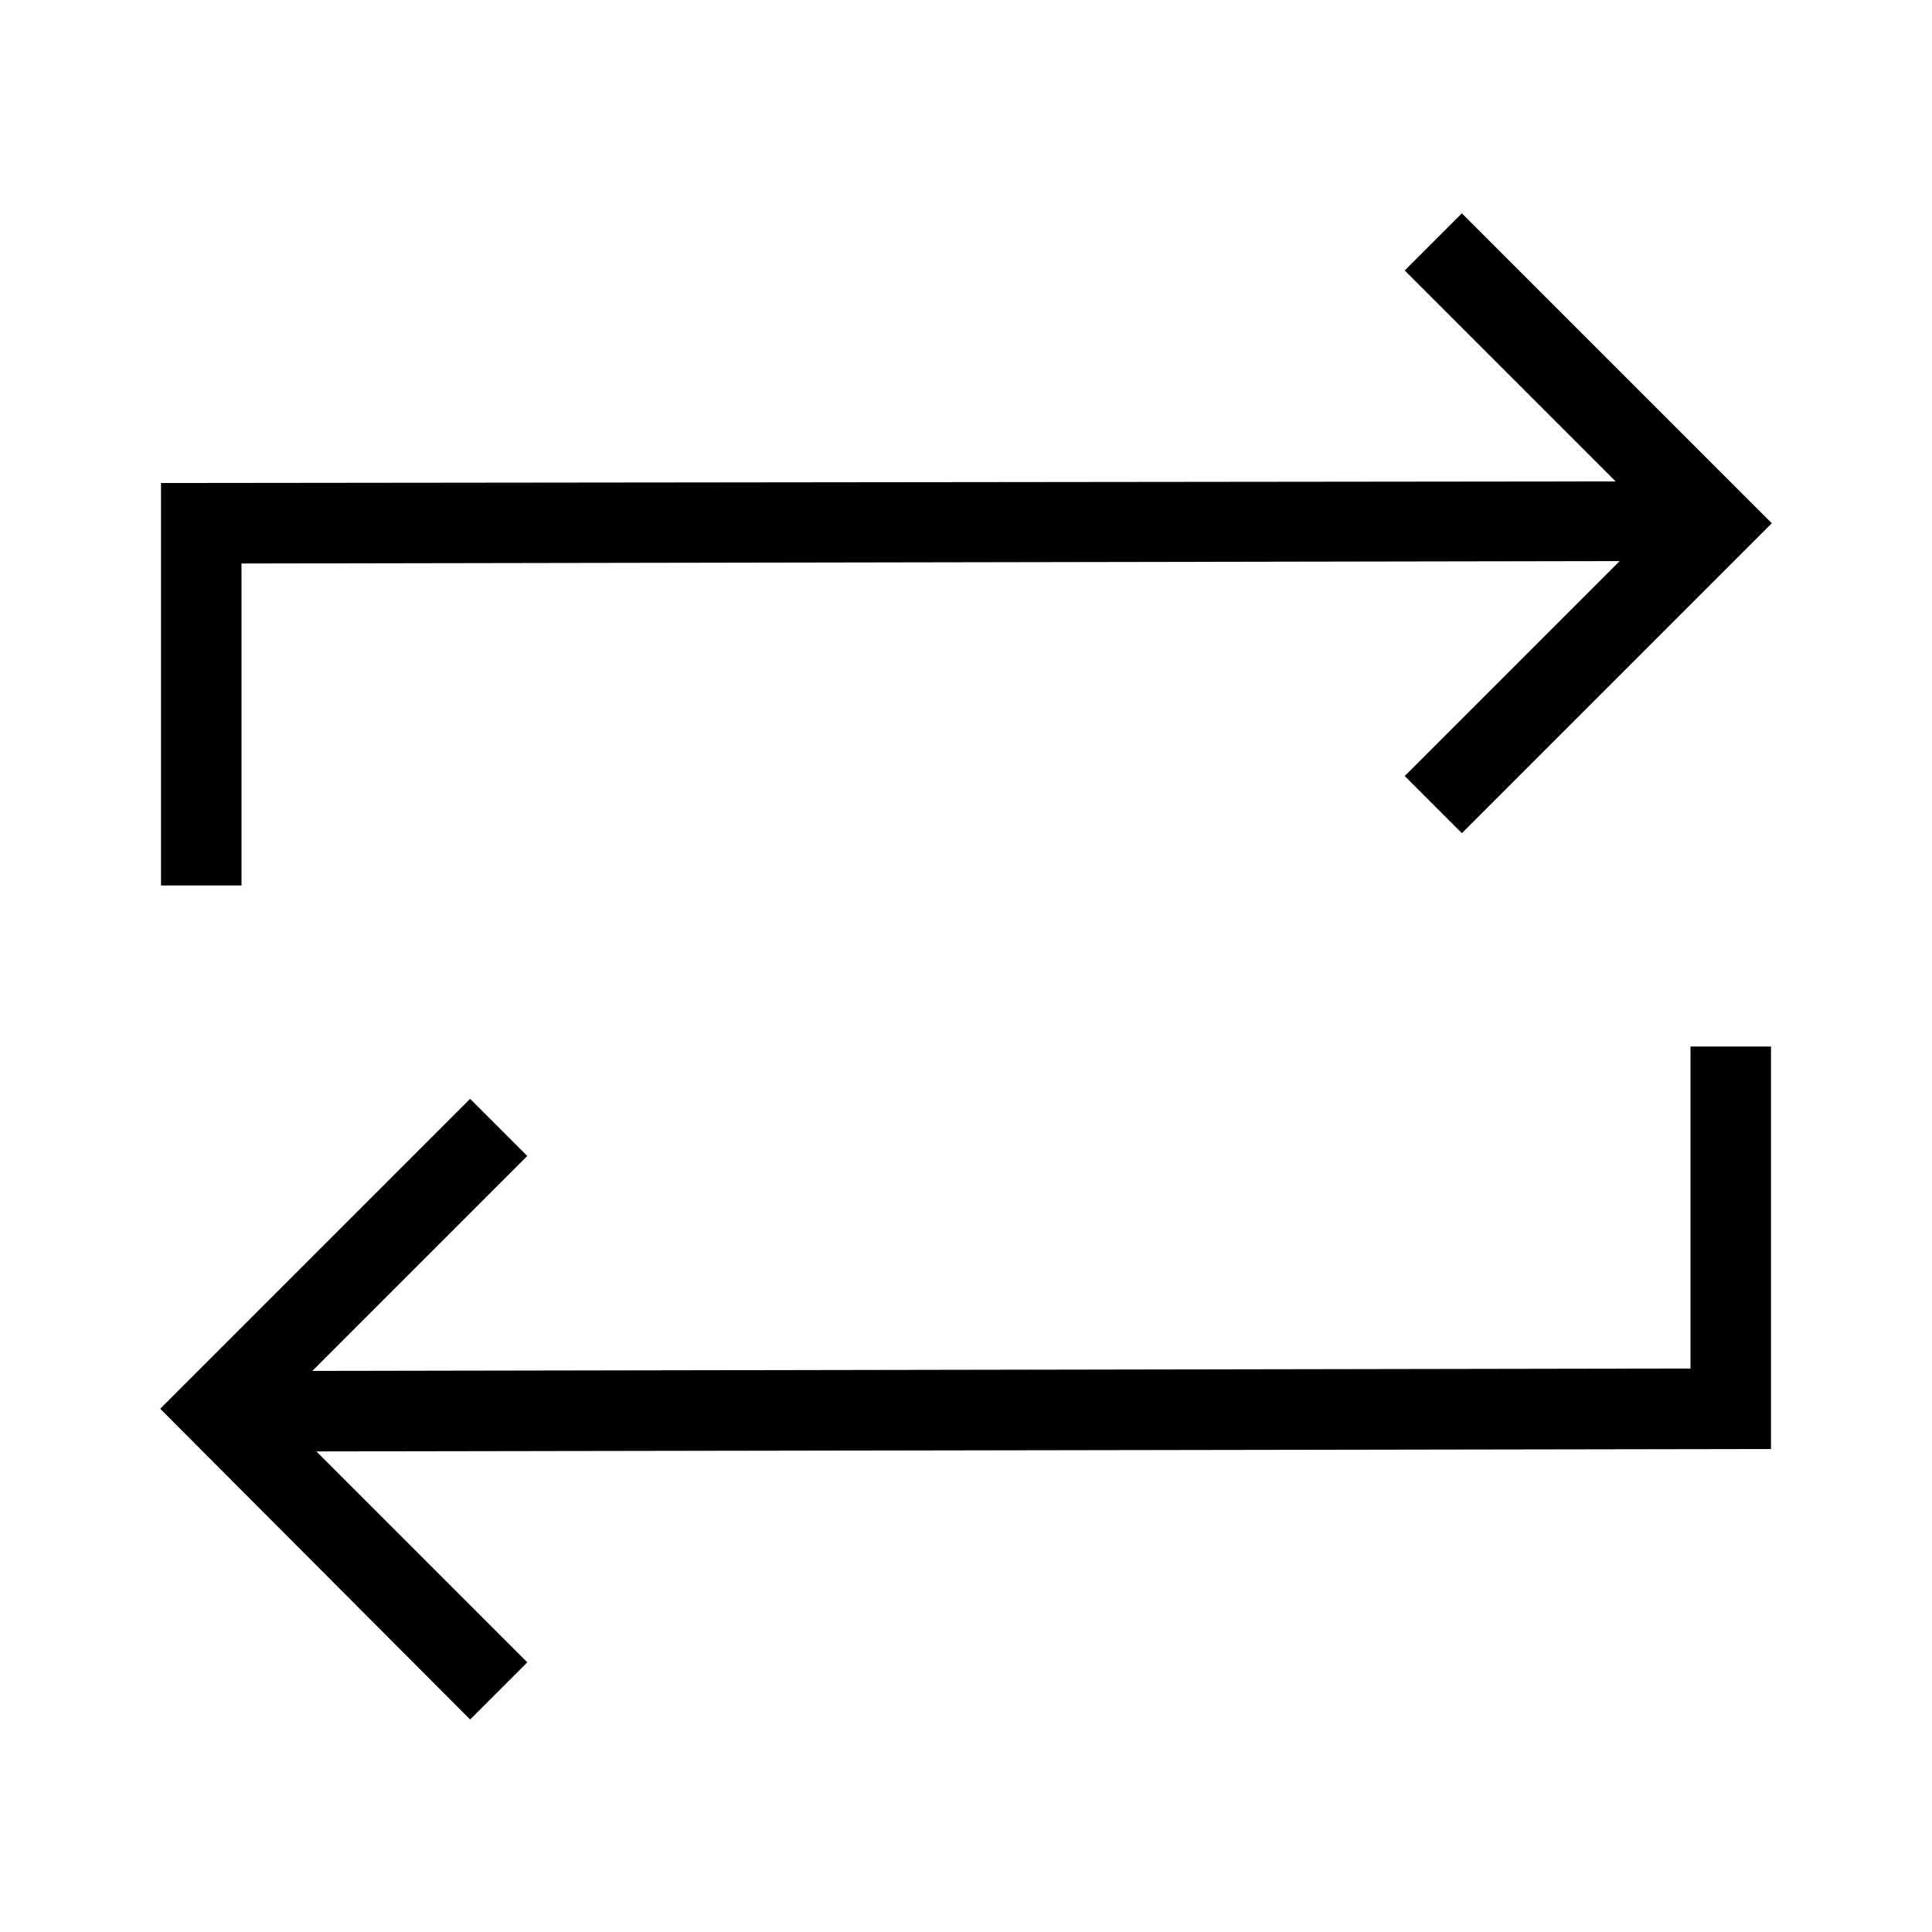 <svg xmlns="http://www.w3.org/2000/svg" enable-background="new 0 0 24 24" height="24" viewBox="0 0 24 24" width="24" focusable="false" aria-hidden="true" style="pointer-events: none; display: inherit; width: 100%; height: 100%;"><path d="M21 13h1v5l-18.07.03 2.62 2.62-.71.71-3.85-3.86 3.85-3.85.71.71-2.67 2.67L21 17v-4zM3 7l17.12-.03-2.67 2.67.71.71 3.85-3.85-3.85-3.85-.71.71 2.62 2.62L2 6v5h1V7z"/></svg>